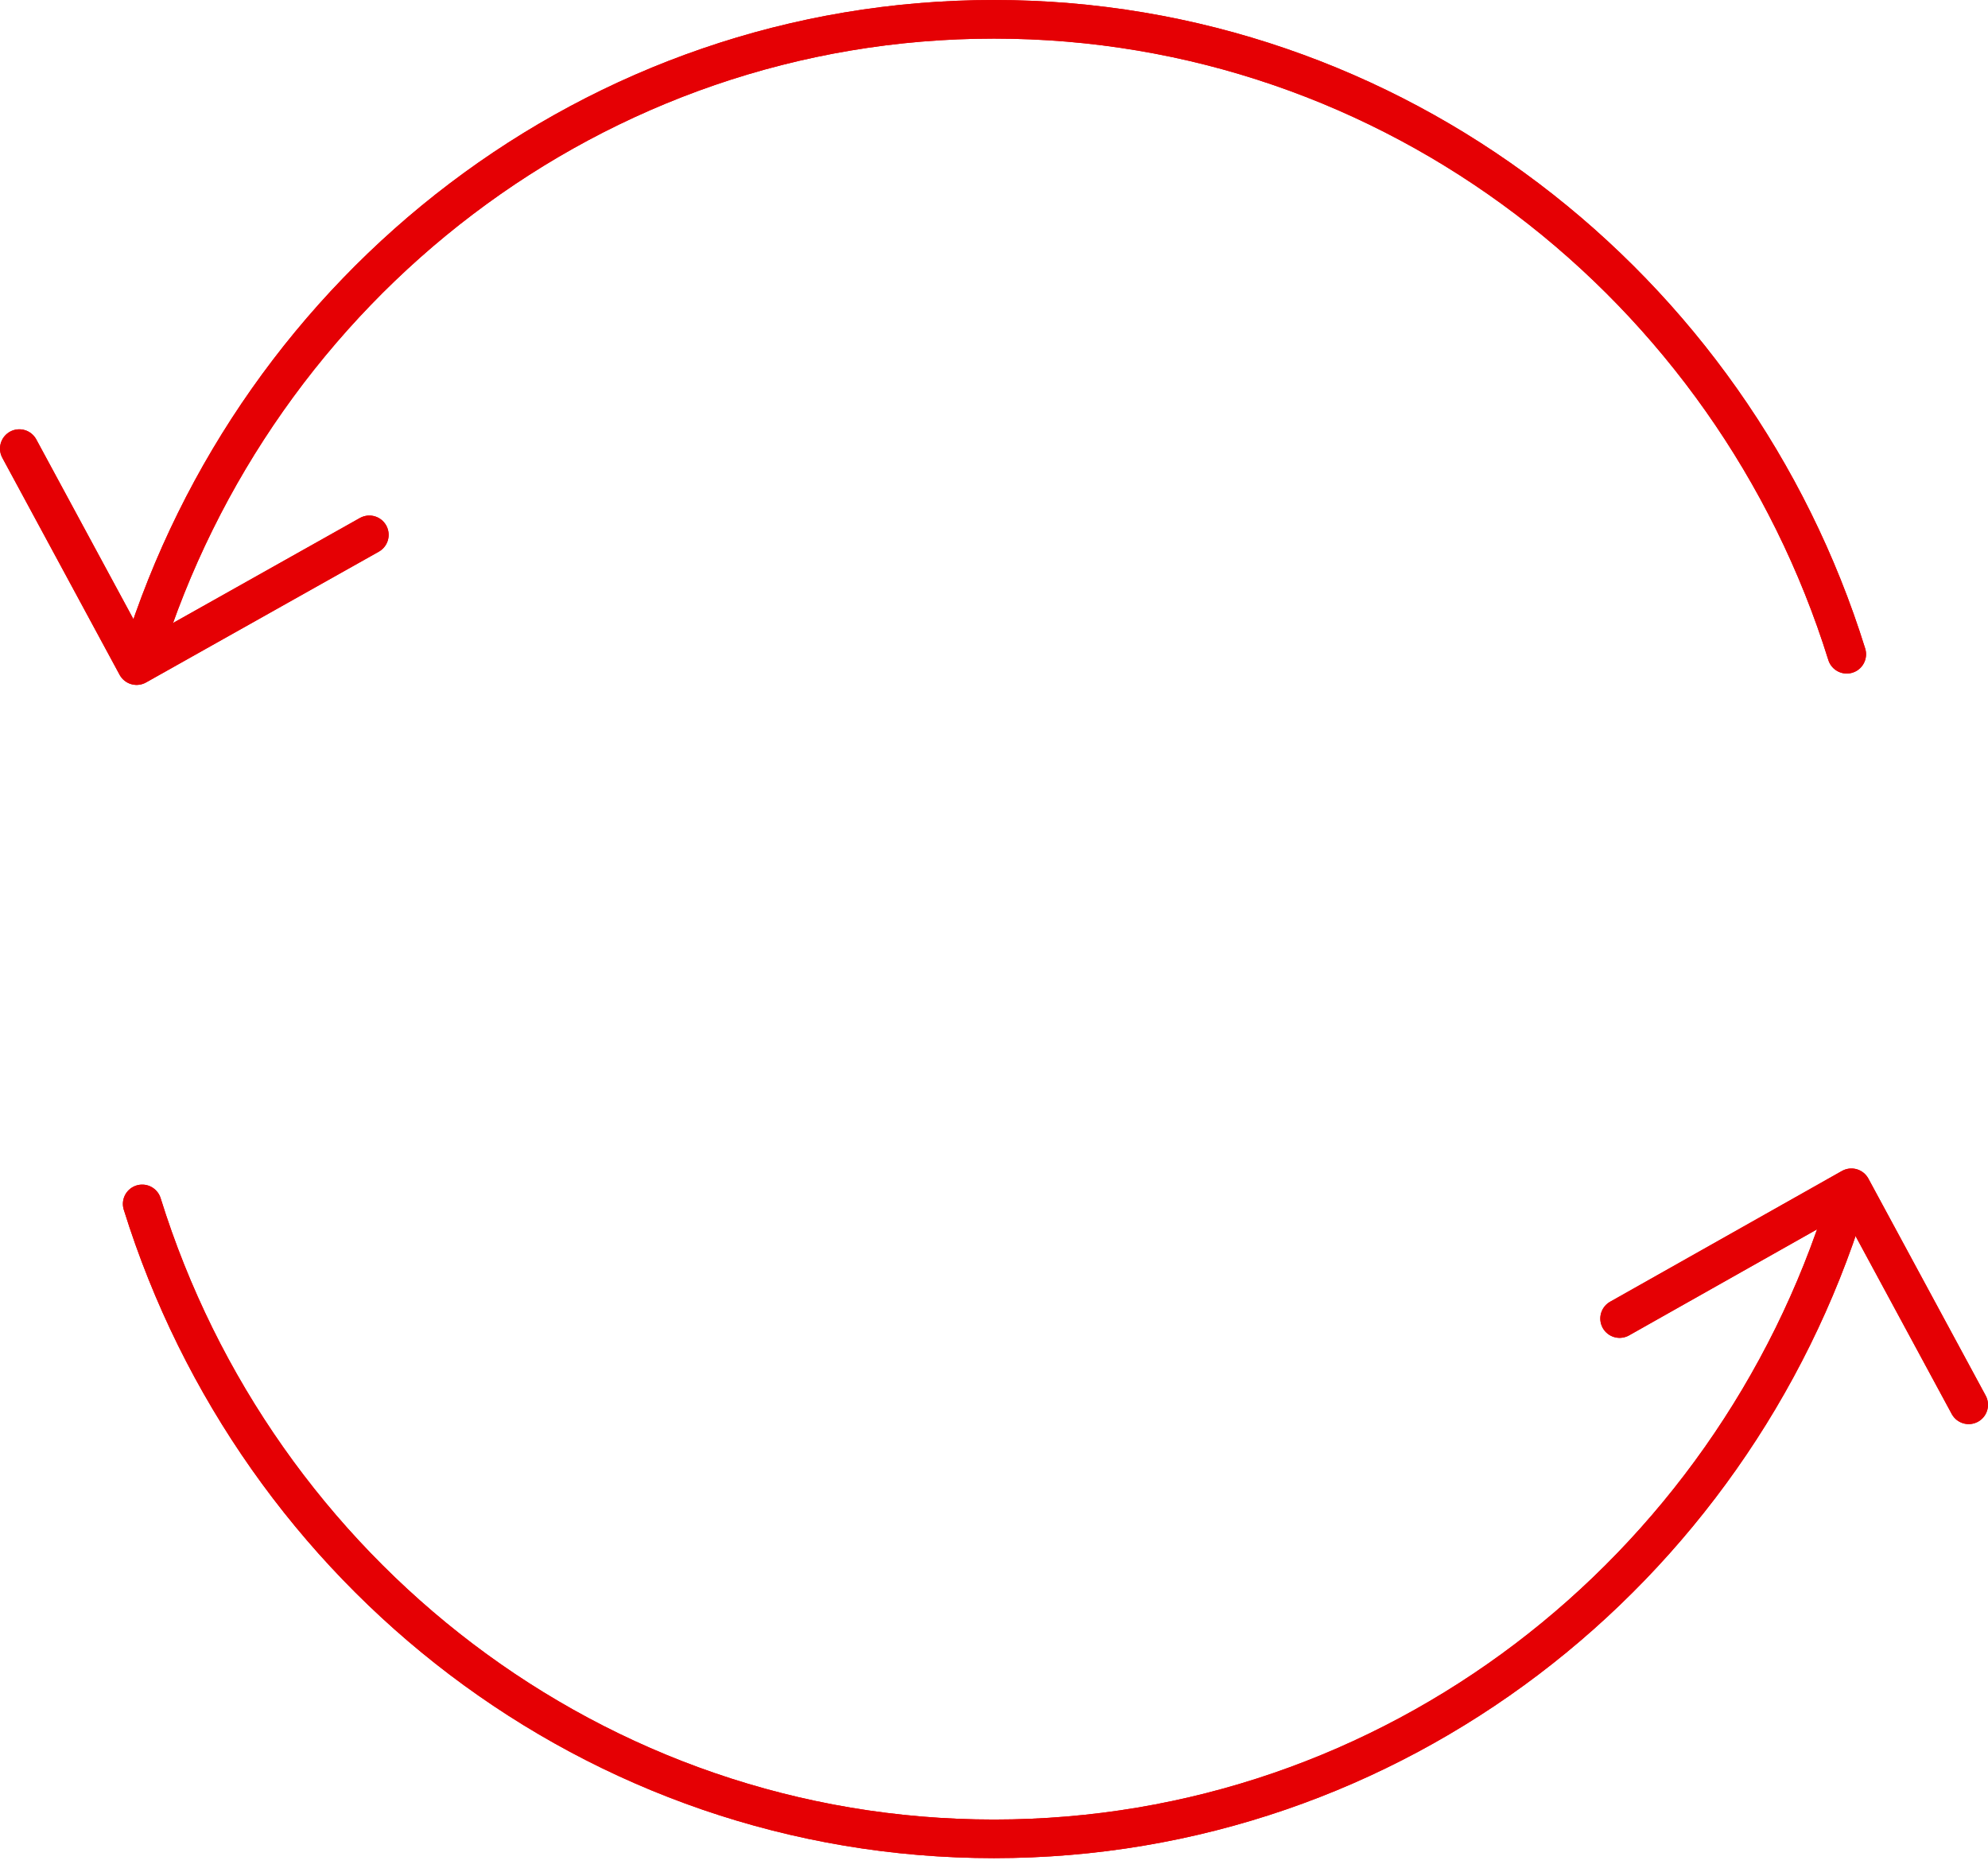 <svg width="103" height="97" viewBox="0 0 103 97" fill="none" xmlns="http://www.w3.org/2000/svg">
<path d="M7.367 62.372C13.3 81.422 30.808 95.267 51.5 95.267C72.192 95.267 89.701 81.422 95.634 62.372" stroke="#E50004" stroke-width="2" stroke-miterlimit="10" stroke-linecap="round" stroke-linejoin="round"/>
<path d="M95.682 33.895C89.749 14.845 72.192 1 51.5 1C30.808 1 13.3 14.845 7.367 33.895" stroke="#E50004" stroke-width="2" stroke-miterlimit="10" stroke-linecap="round" stroke-linejoin="round"/>
<path d="M1 23.241L7.077 34.484L19.136 27.709" stroke="#E50004" stroke-width="2" stroke-miterlimit="10" stroke-linecap="round" stroke-linejoin="round"/>
<path d="M102 72.78L95.923 61.537L83.913 68.312" stroke="#E50004" stroke-width="2" stroke-miterlimit="10" stroke-linecap="round" stroke-linejoin="round"/>
<path d="M7.367 62.372C13.3 81.422 30.808 95.267 51.5 95.267C72.192 95.267 89.701 81.422 95.634 62.372" stroke="#E50004" stroke-width="2" stroke-miterlimit="10" stroke-linecap="round" stroke-linejoin="round"/>
<path d="M95.682 33.895C89.749 14.845 72.192 1 51.5 1C30.808 1 13.3 14.845 7.367 33.895" stroke="#E50004" stroke-width="2" stroke-miterlimit="10" stroke-linecap="round" stroke-linejoin="round"/>
<path d="M1 23.241L7.077 34.484L19.136 27.709" stroke="#E50004" stroke-width="2" stroke-miterlimit="10" stroke-linecap="round" stroke-linejoin="round"/>
<path d="M102 72.78L95.923 61.537L83.913 68.312" stroke="#E50004" stroke-width="2" stroke-miterlimit="10" stroke-linecap="round" stroke-linejoin="round"/>
</svg>
